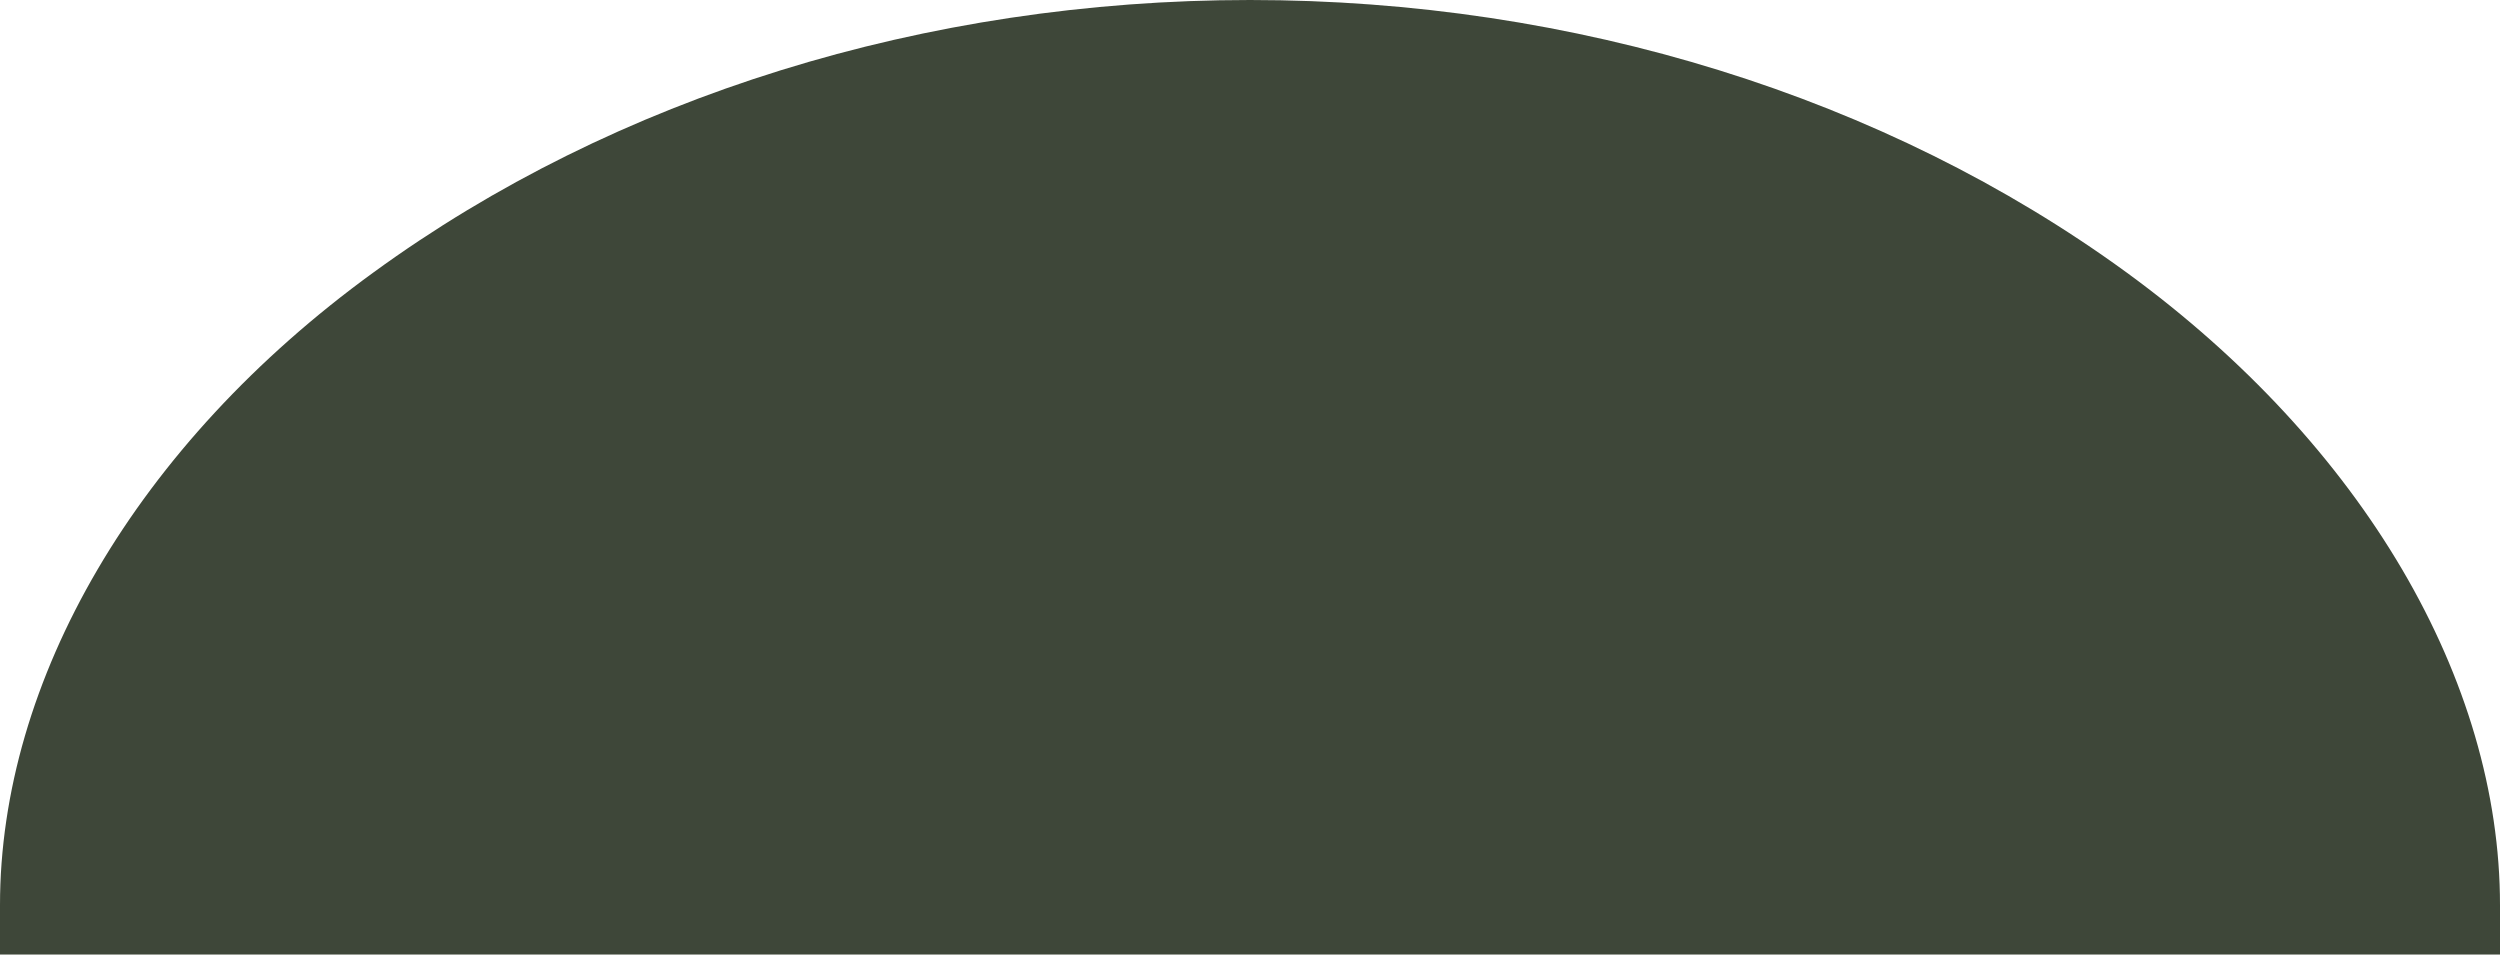 <svg width="100%" height="100%" viewBox="0 0 327 125" fill="none" xmlns="http://www.w3.org/2000/svg">
<path d="M0 118.4C0 89.019 17.786 58.195 48.847 35.637C80.416 12.637 121.132 0 163.5 0C205.868 0 246.584 12.637 278.153 35.637C309.151 58.258 327 89.019 327 118.4V124.855H0V118.4Z" fill="#3E4739"/>
</svg>
